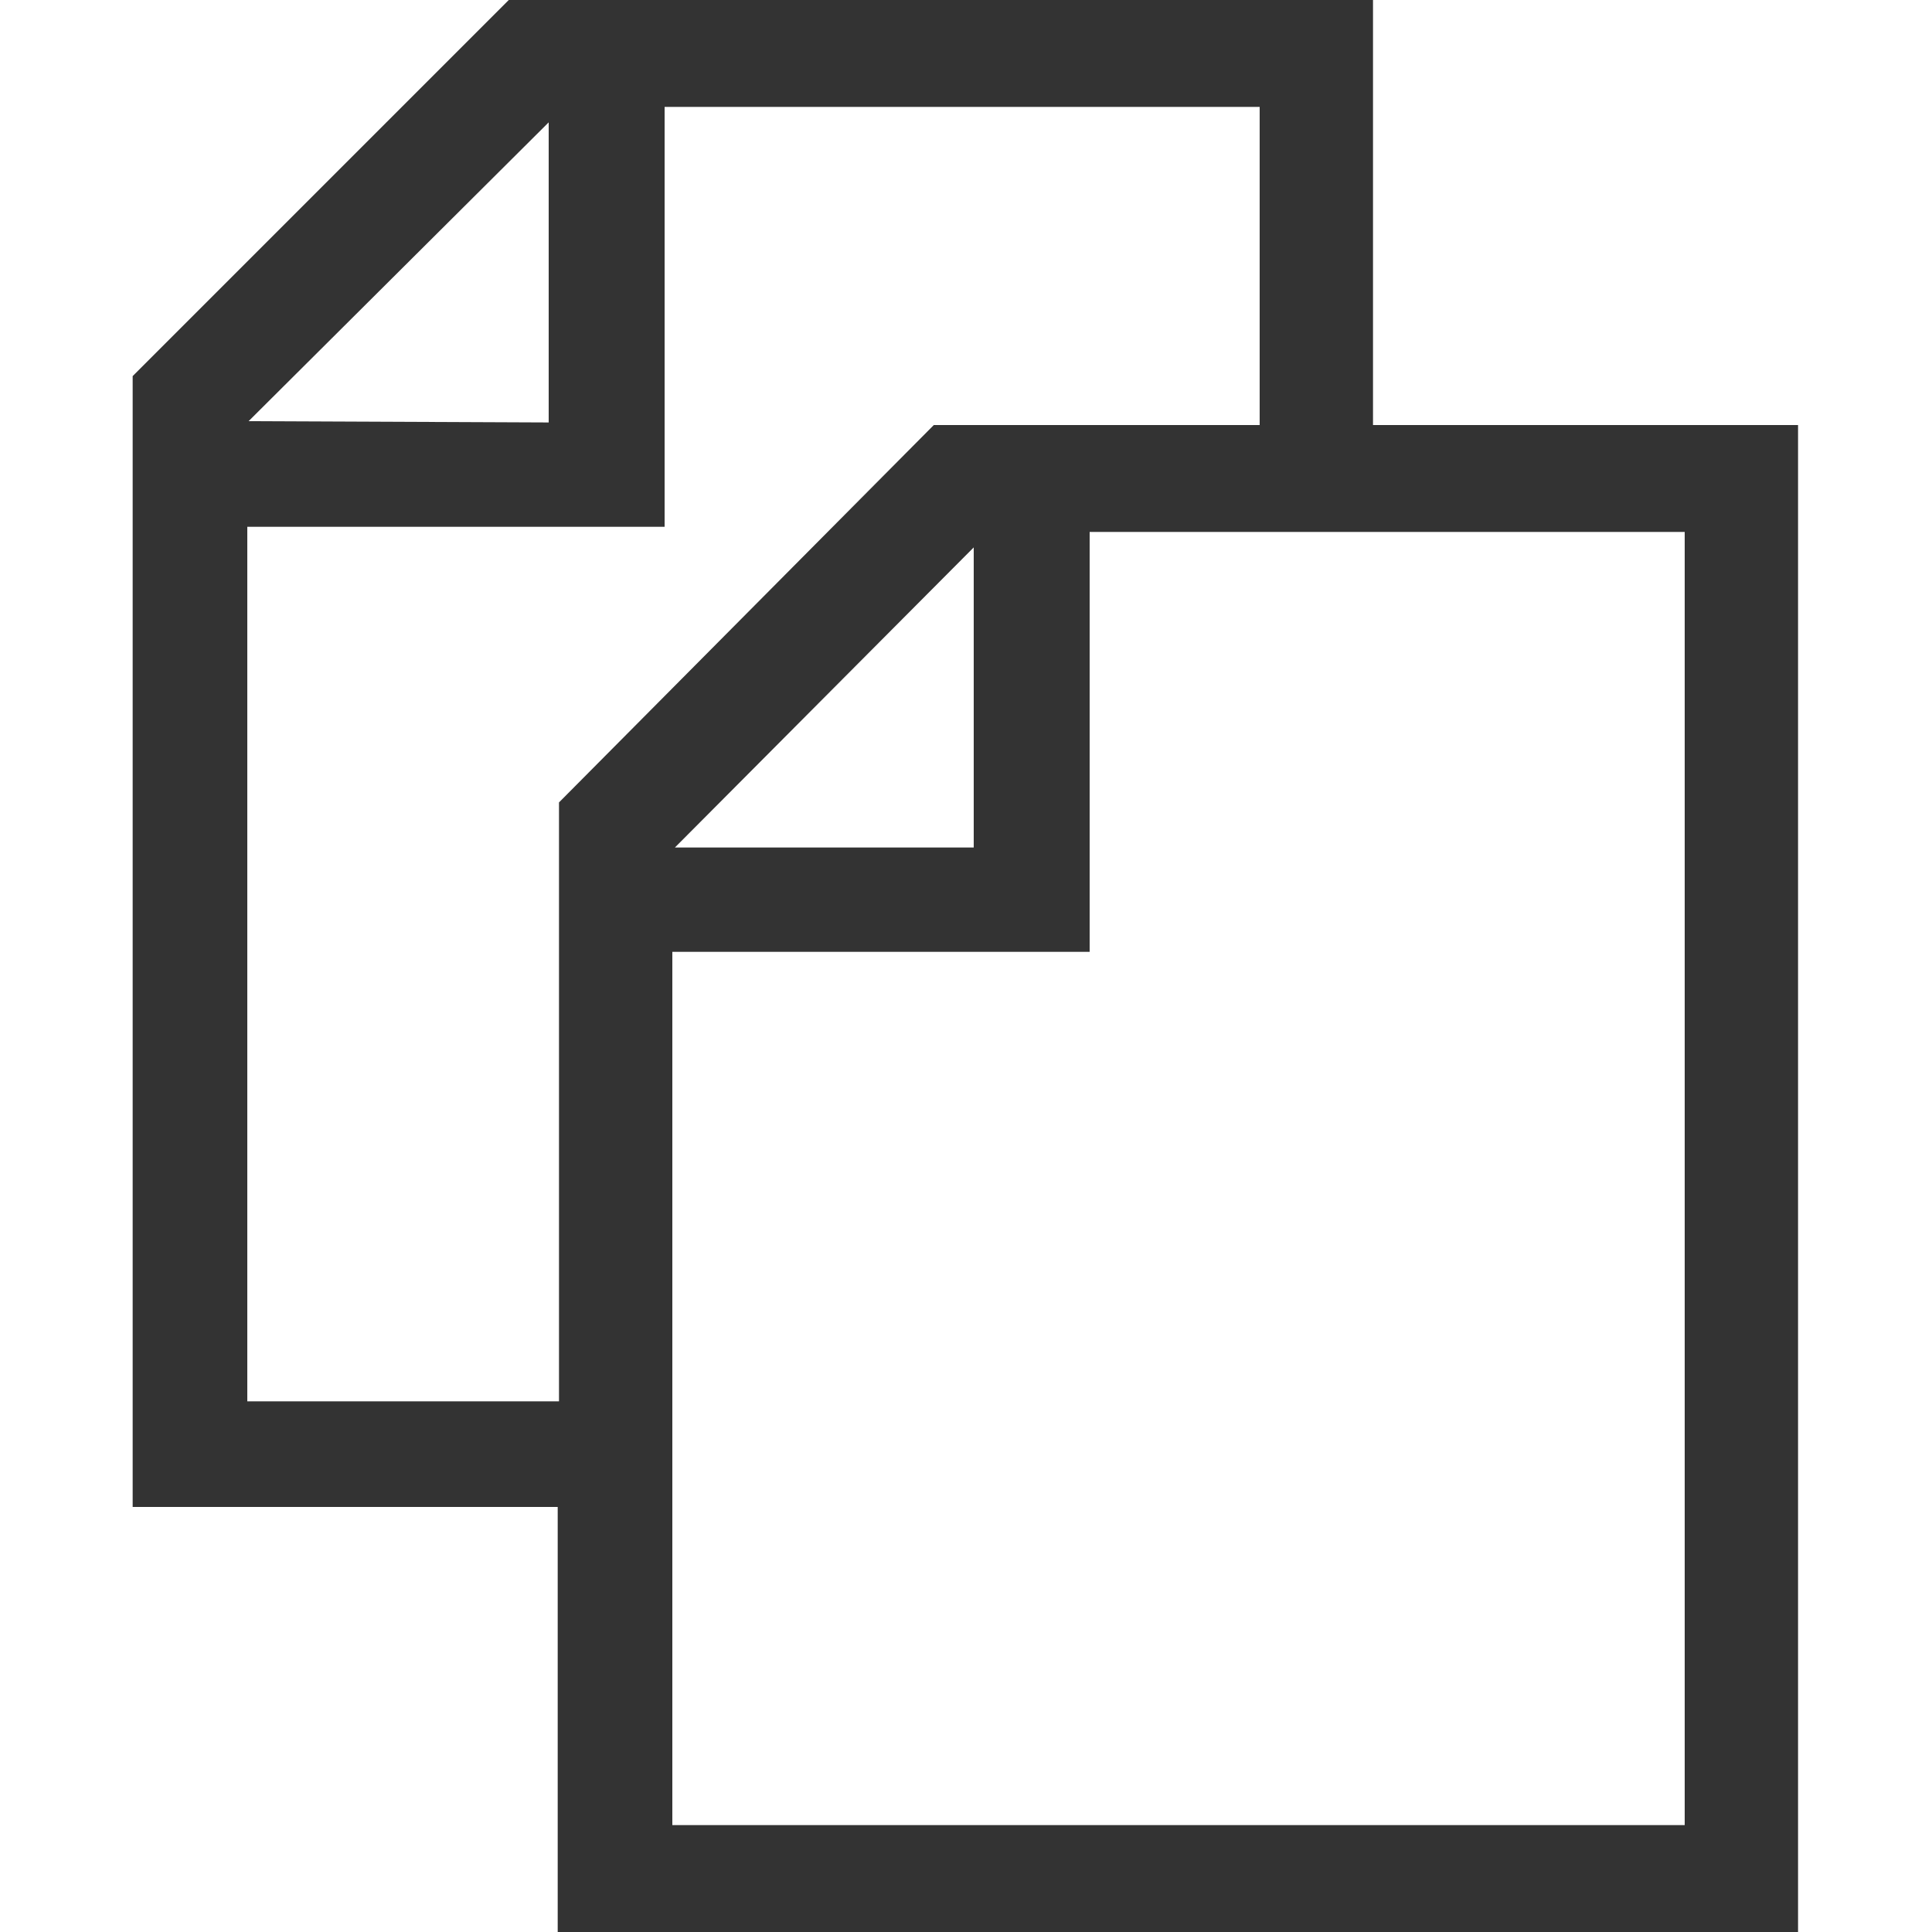 <?xml version="1.0" encoding="utf-8"?>
<!-- Generator: Adobe Illustrator 19.2.1, SVG Export Plug-In . SVG Version: 6.00 Build 0)  -->
<svg version="1.1" id="Camada_1" xmlns="http://www.w3.org/2000/svg" xmlns:xlink="http://www.w3.org/1999/xlink" x="0px" y="0px"
	 width="150px" height="150px" viewBox="0 0 150 150" enable-background="new 0 0 150 150" xml:space="preserve">
<g>
	<polygon fill="none" points="83.6,33 84.6,33 84.9,33 85.1,33 97.8,33 97.8,8.3 51.6,8.3 51.6,40.9 19.2,40.9 19.2,108.7 
		43.4,108.7 43.4,74.8 43.4,74.6 43.4,73.9 43.4,73.3 43.4,62.3 72.6,33 	"/>
	<polygon fill="none" points="42.6,9.5 19.3,32.7 19.3,32.8 42.6,32.8 	"/>
	<polygon fill="none" points="52.4,65.8 75.6,65.8 75.6,42.5 52.4,65.8 	"/>
	<polygon fill="none" points="84.6,73.9 52.2,73.9 52.2,141.7 130.8,141.7 130.8,41.3 84.6,41.3 	"/>
	<path fill="#333333" d="M106.6,33V0H52.1h-0.2h-0.3h-1.1h-11L10.3,29.2v11v0.7v0.7v0.2V117h33v33h96.3V33H106.6z M19.3,32.7
		L42.6,9.5v23.3L19.3,32.7L19.3,32.7z M43.4,73.3v0.7v0.7v0.2v33.9H19.2V40.9h32.4V8.3h46.2V33H85.1h-0.2h-0.3h-1.1h-11L43.4,62.3
		V73.3z M75.6,42.5v23.3H52.4v0L75.6,42.5z M130.8,141.7H52.2V73.9h32.4V41.3h46.2V141.7z"/>
</g>
</svg>
